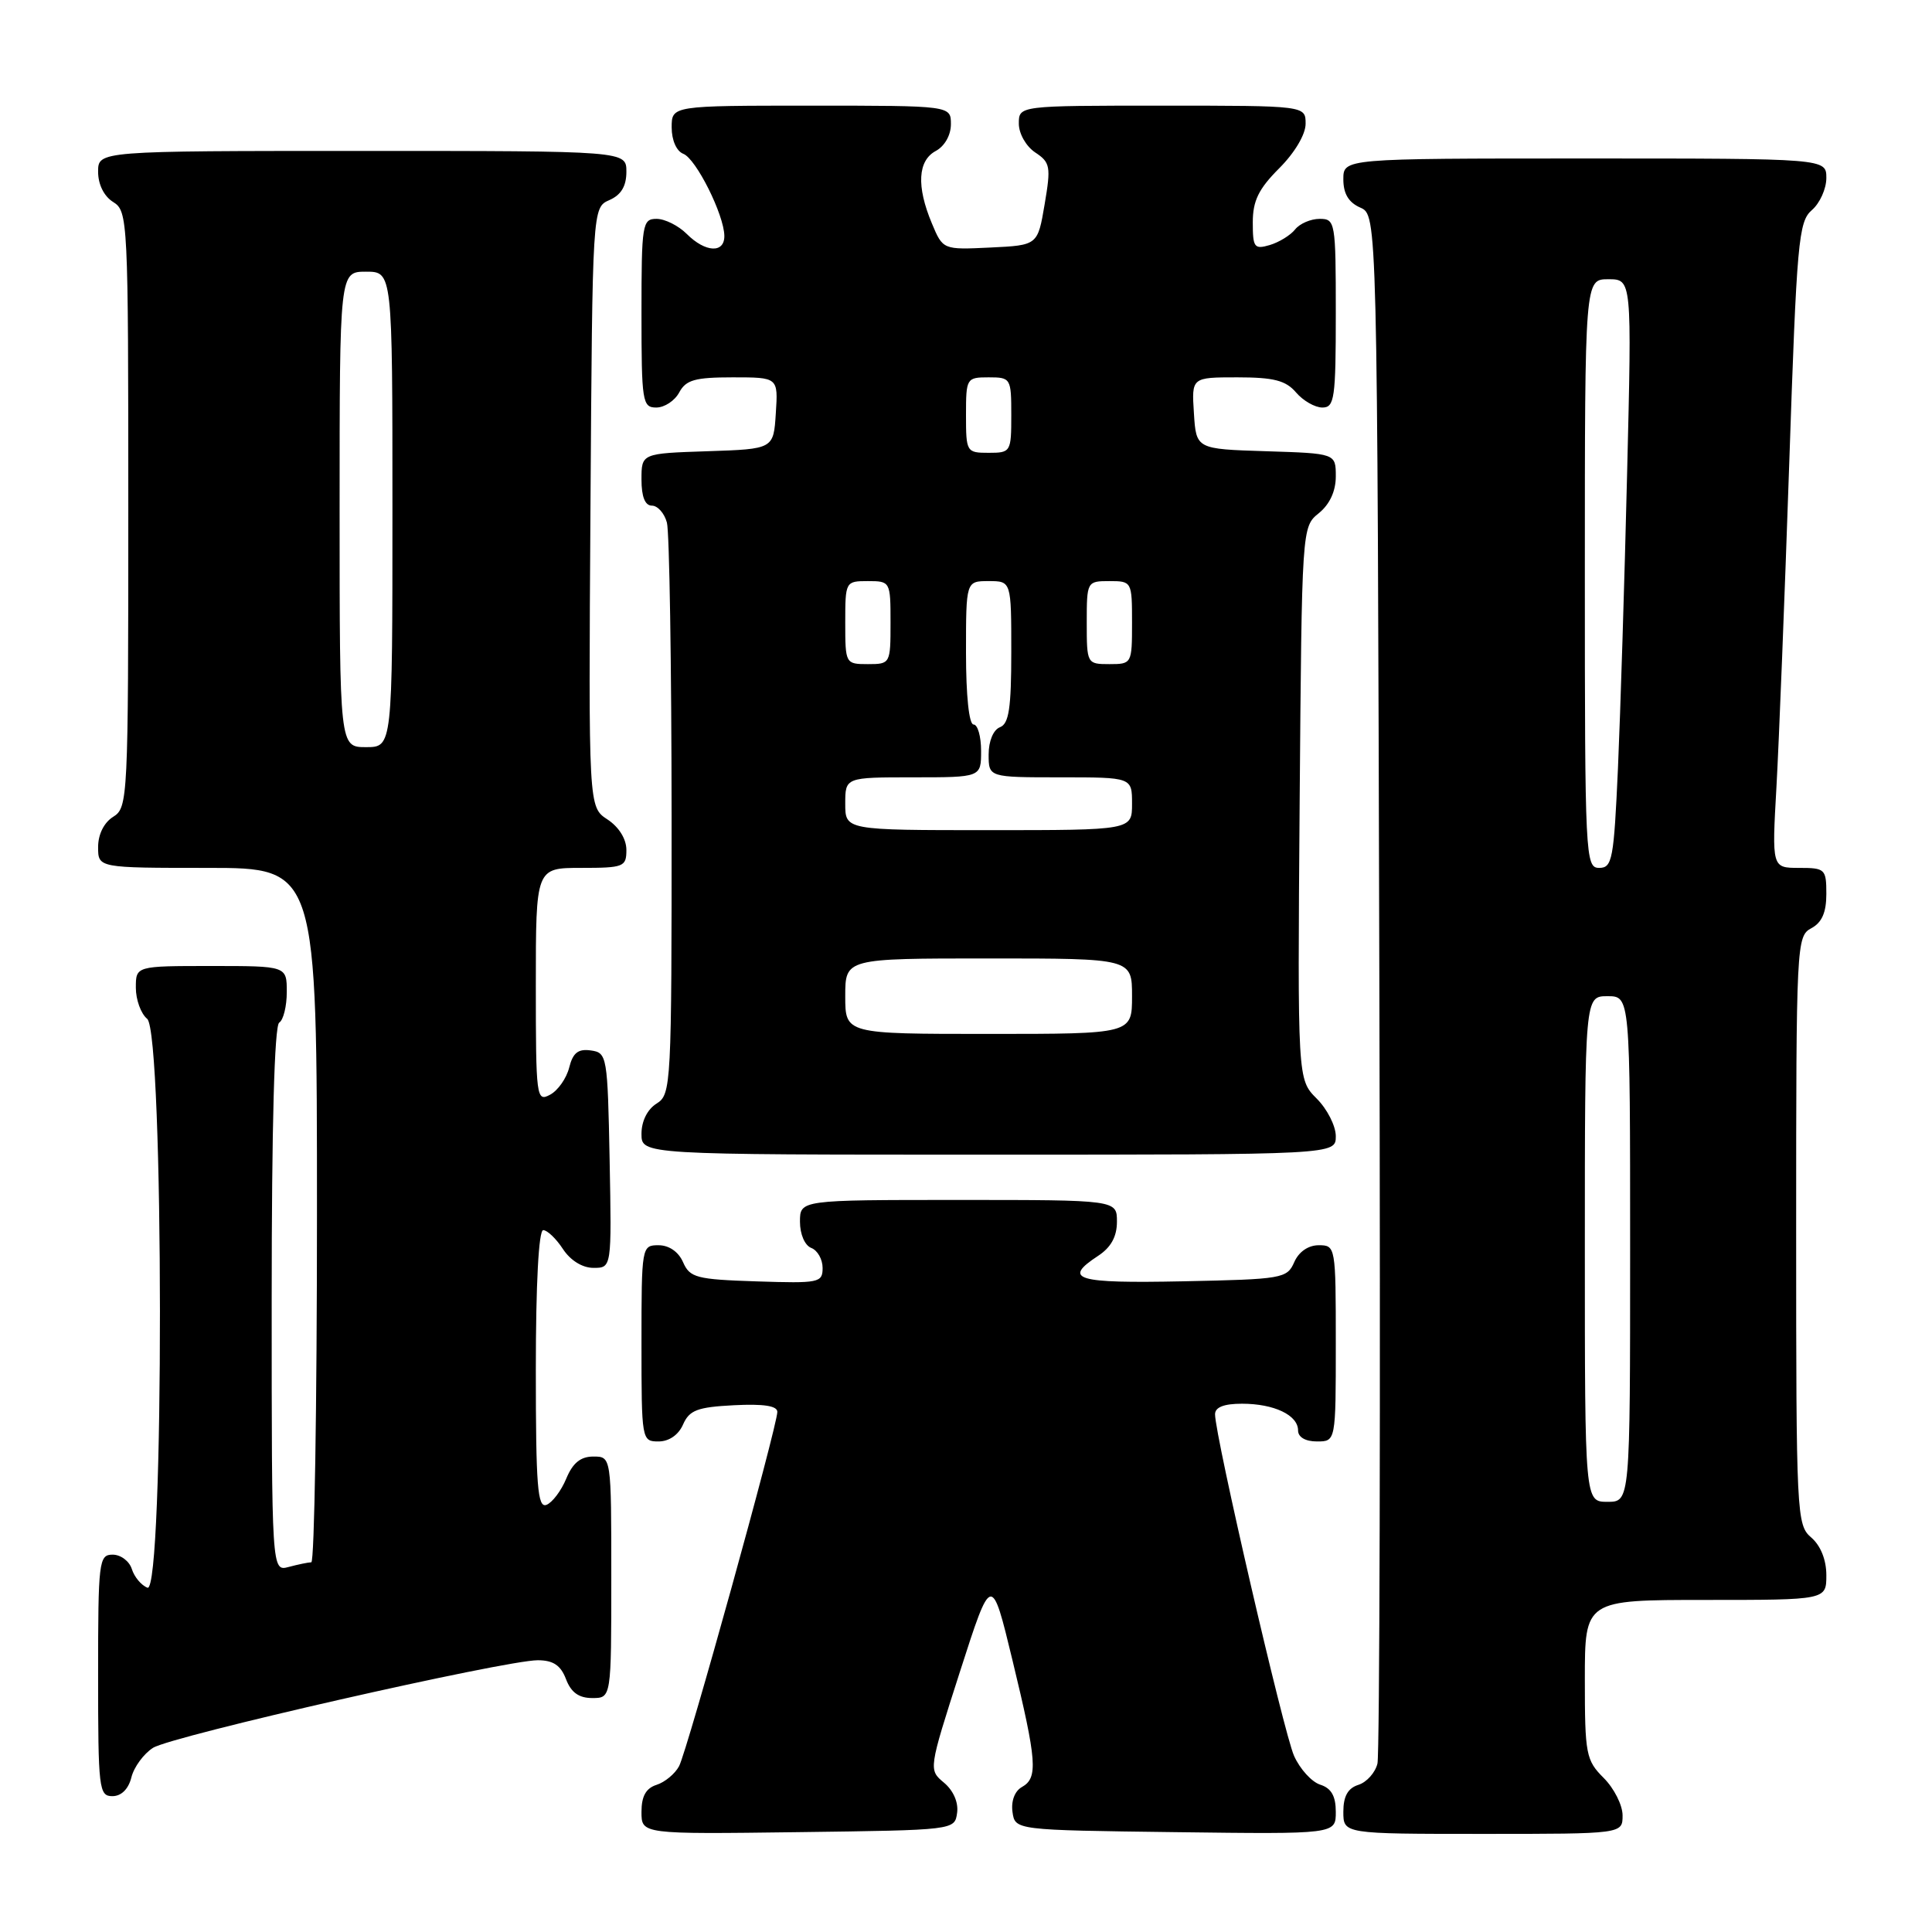 <?xml version="1.0" encoding="UTF-8" standalone="no"?>
<!DOCTYPE svg PUBLIC "-//W3C//DTD SVG 1.1//EN" "http://www.w3.org/Graphics/SVG/1.1/DTD/svg11.dtd" >
<svg xmlns="http://www.w3.org/2000/svg" xmlns:xlink="http://www.w3.org/1999/xlink" version="1.1" viewBox="0 0 256 256">
 <g >
 <path fill="currentColor"
d=" M 126.82 240.22 C 127.02 238.84 126.33 237.26 125.09 236.22 C 123.03 234.50 123.03 234.50 127.20 221.50 C 131.38 208.50 131.38 208.50 134.16 220.00 C 137.40 233.39 137.57 235.58 135.41 236.79 C 134.46 237.32 133.96 238.64 134.16 240.09 C 134.50 242.50 134.50 242.50 155.75 242.77 C 177.00 243.04 177.00 243.04 177.00 240.09 C 177.00 237.99 176.41 236.95 174.94 236.48 C 173.81 236.12 172.25 234.41 171.47 232.66 C 170.10 229.61 161.00 190.25 161.00 187.40 C 161.00 186.46 162.18 186.00 164.57 186.00 C 168.82 186.00 172.00 187.51 172.00 189.54 C 172.00 190.43 172.97 191.00 174.50 191.00 C 177.00 191.00 177.00 191.00 177.00 178.00 C 177.00 165.16 176.97 165.00 174.74 165.00 C 173.35 165.00 172.09 165.87 171.49 167.25 C 170.54 169.41 169.92 169.51 156.75 169.78 C 142.55 170.07 140.74 169.53 145.50 166.41 C 147.21 165.29 148.00 163.86 148.00 161.88 C 148.00 159.00 148.00 159.00 127.00 159.00 C 106.00 159.00 106.00 159.00 106.00 161.89 C 106.00 163.54 106.64 165.03 107.50 165.36 C 108.33 165.68 109.00 166.87 109.00 168.01 C 109.00 169.97 108.53 170.06 100.25 169.79 C 92.27 169.53 91.41 169.30 90.51 167.25 C 89.91 165.87 88.65 165.00 87.26 165.00 C 85.03 165.00 85.00 165.16 85.00 178.00 C 85.00 190.84 85.03 191.00 87.26 191.00 C 88.65 191.00 89.91 190.13 90.51 188.75 C 91.35 186.85 92.40 186.45 97.25 186.20 C 101.18 186.00 103.00 186.28 103.00 187.08 C 103.00 188.97 91.06 232.01 89.98 234.03 C 89.44 235.04 88.10 236.15 87.00 236.50 C 85.59 236.95 85.00 238.01 85.00 240.09 C 85.00 243.04 85.00 243.04 105.75 242.77 C 126.50 242.50 126.50 242.50 126.82 240.22 Z  M 215.00 240.55 C 215.00 239.20 213.88 236.97 212.50 235.59 C 210.15 233.24 210.00 232.46 210.00 222.55 C 210.00 212.00 210.00 212.00 226.00 212.00 C 242.00 212.00 242.00 212.00 242.00 208.72 C 242.00 206.68 241.24 204.80 240.00 203.73 C 238.06 202.07 238.00 200.78 238.00 163.04 C 238.00 125.09 238.05 124.04 240.00 123.00 C 241.41 122.25 242.00 120.91 242.00 118.46 C 242.00 115.15 241.84 115.00 238.39 115.00 C 234.78 115.00 234.78 115.00 235.39 104.25 C 235.72 98.34 236.48 79.10 237.08 61.50 C 238.08 31.95 238.31 29.37 240.08 27.84 C 241.14 26.93 242.00 25.01 242.00 23.59 C 242.00 21.00 242.00 21.00 210.00 21.00 C 178.00 21.00 178.00 21.00 178.00 23.76 C 178.00 25.67 178.70 26.83 180.25 27.51 C 182.50 28.50 182.50 28.50 182.77 130.00 C 182.93 185.83 182.81 232.48 182.52 233.68 C 182.23 234.88 181.10 236.15 180.00 236.50 C 178.60 236.94 178.00 238.01 178.00 240.07 C 178.00 243.00 178.00 243.00 196.50 243.00 C 215.00 243.00 215.00 243.00 215.00 240.55 Z  M 17.41 235.51 C 17.75 234.14 19.04 232.39 20.27 231.60 C 22.74 230.03 66.88 219.99 71.27 219.99 C 73.31 220.00 74.30 220.66 75.00 222.50 C 75.67 224.26 76.70 225.00 78.48 225.00 C 81.00 225.00 81.00 225.00 81.00 209.00 C 81.00 193.00 81.00 193.00 78.62 193.00 C 76.93 193.00 75.89 193.85 75.03 195.93 C 74.36 197.54 73.18 199.10 72.41 199.40 C 71.23 199.85 71.00 196.94 71.00 181.47 C 71.00 170.11 71.38 163.00 71.98 163.00 C 72.51 163.00 73.69 164.12 74.59 165.50 C 75.59 167.02 77.17 168.00 78.64 168.00 C 81.05 168.00 81.05 168.00 80.78 153.75 C 80.51 139.90 80.44 139.49 78.29 139.19 C 76.61 138.95 75.91 139.50 75.42 141.46 C 75.06 142.89 73.92 144.51 72.88 145.06 C 71.08 146.03 71.00 145.44 71.00 130.54 C 71.00 115.00 71.00 115.00 77.00 115.00 C 82.66 115.00 83.00 114.86 83.00 112.62 C 83.00 111.17 82.01 109.58 80.49 108.58 C 77.98 106.94 77.98 106.94 78.24 67.22 C 78.50 27.50 78.50 27.50 80.75 26.51 C 82.30 25.83 83.00 24.67 83.00 22.76 C 83.00 20.00 83.00 20.00 48.00 20.00 C 13.00 20.00 13.00 20.00 13.00 22.76 C 13.00 24.44 13.78 26.01 15.00 26.77 C 16.95 27.98 17.00 29.10 17.00 67.50 C 17.00 105.90 16.95 107.02 15.00 108.23 C 13.78 108.99 13.00 110.56 13.00 112.24 C 13.00 115.00 13.00 115.00 27.50 115.00 C 42.00 115.00 42.00 115.00 42.00 161.00 C 42.00 186.30 41.66 207.01 41.25 207.01 C 40.84 207.02 39.49 207.30 38.25 207.63 C 36.00 208.23 36.00 208.23 36.00 172.18 C 36.00 149.22 36.36 135.89 37.00 135.50 C 37.55 135.16 38.00 133.33 38.00 131.44 C 38.00 128.00 38.00 128.00 28.00 128.00 C 18.00 128.00 18.00 128.00 18.00 130.88 C 18.00 132.46 18.67 134.32 19.50 135.00 C 21.73 136.85 21.77 211.23 19.54 210.38 C 18.73 210.07 17.80 208.96 17.47 207.91 C 17.14 206.86 16.00 206.00 14.93 206.00 C 13.10 206.00 13.00 206.85 13.00 222.00 C 13.00 237.03 13.11 238.00 14.89 238.00 C 16.07 238.00 17.02 237.07 17.41 235.51 Z  M 177.00 150.55 C 177.00 149.20 175.86 146.95 174.46 145.56 C 171.93 143.02 171.93 143.02 172.21 106.42 C 172.50 69.83 172.50 69.82 174.75 68.00 C 176.19 66.83 177.00 65.09 177.00 63.13 C 177.00 60.08 177.00 60.08 167.75 59.79 C 158.50 59.50 158.50 59.50 158.20 54.75 C 157.89 50.00 157.89 50.00 163.95 50.00 C 168.78 50.00 170.37 50.41 171.73 52.00 C 172.67 53.10 174.24 54.00 175.22 54.00 C 176.83 54.00 177.00 52.81 177.00 41.50 C 177.00 29.39 176.93 29.00 174.86 29.00 C 173.68 29.00 172.22 29.63 171.61 30.40 C 171.00 31.17 169.49 32.10 168.25 32.47 C 166.20 33.07 166.00 32.80 166.00 29.47 C 166.00 26.61 166.77 25.03 169.50 22.30 C 171.56 20.24 173.00 17.81 173.00 16.40 C 173.00 14.00 173.00 14.00 154.00 14.00 C 135.00 14.00 135.00 14.00 135.00 16.38 C 135.00 17.71 135.96 19.39 137.17 20.20 C 139.17 21.52 139.27 22.07 138.42 27.07 C 137.50 32.50 137.50 32.50 131.22 32.80 C 124.94 33.10 124.94 33.10 123.47 29.58 C 121.42 24.68 121.61 21.28 124.00 20.00 C 125.17 19.37 126.00 17.91 126.00 16.46 C 126.00 14.00 126.00 14.00 107.50 14.00 C 89.00 14.00 89.00 14.00 89.00 16.89 C 89.00 18.58 89.64 20.03 90.54 20.38 C 92.23 21.03 95.94 28.45 95.98 31.25 C 96.01 33.59 93.47 33.47 91.00 31.00 C 89.90 29.90 88.10 29.00 87.00 29.00 C 85.11 29.00 85.00 29.67 85.00 41.50 C 85.00 53.26 85.12 54.00 86.96 54.00 C 88.05 54.00 89.41 53.10 90.00 52.00 C 90.89 50.34 92.09 50.00 97.09 50.00 C 103.11 50.00 103.11 50.00 102.80 54.75 C 102.50 59.50 102.50 59.50 93.75 59.79 C 85.00 60.08 85.00 60.08 85.00 63.54 C 85.00 65.82 85.47 67.00 86.38 67.00 C 87.14 67.00 88.04 68.01 88.37 69.25 C 88.70 70.49 88.98 88.03 88.99 108.24 C 89.00 143.91 88.94 145.02 87.00 146.23 C 85.78 146.99 85.00 148.56 85.00 150.24 C 85.00 153.00 85.00 153.00 131.00 153.00 C 177.00 153.00 177.00 153.00 177.00 150.55 Z  M 210.00 165.50 C 210.00 132.00 210.00 132.00 213.00 132.00 C 216.00 132.00 216.00 132.00 216.00 165.50 C 216.00 199.00 216.00 199.00 213.00 199.00 C 210.00 199.00 210.00 199.00 210.00 165.50 Z  M 210.00 76.00 C 210.00 37.00 210.00 37.00 213.11 37.00 C 216.23 37.00 216.23 37.00 215.60 62.75 C 215.26 76.91 214.71 94.46 214.39 101.75 C 213.84 113.89 213.64 115.00 211.90 115.00 C 210.07 115.00 210.00 113.63 210.00 76.00 Z  M 45.00 67.50 C 45.00 36.00 45.00 36.00 48.50 36.00 C 52.00 36.00 52.00 36.00 52.00 67.50 C 52.00 99.00 52.00 99.00 48.50 99.00 C 45.00 99.00 45.00 99.00 45.00 67.50 Z  M 112.00 132.00 C 112.00 127.00 112.00 127.00 131.00 127.00 C 150.00 127.00 150.00 127.00 150.00 132.00 C 150.00 137.00 150.00 137.00 131.00 137.00 C 112.00 137.00 112.00 137.00 112.00 132.00 Z  M 112.00 106.50 C 112.00 103.00 112.00 103.00 121.00 103.00 C 130.00 103.00 130.00 103.00 130.00 99.50 C 130.00 97.58 129.55 96.00 129.00 96.00 C 128.40 96.00 128.00 92.17 128.00 86.50 C 128.00 77.00 128.00 77.00 131.00 77.00 C 134.00 77.00 134.00 77.00 134.00 86.39 C 134.00 93.82 133.69 95.91 132.50 96.36 C 131.62 96.70 131.00 98.20 131.00 99.97 C 131.00 103.00 131.00 103.00 140.50 103.00 C 150.00 103.00 150.00 103.00 150.00 106.50 C 150.00 110.00 150.00 110.00 131.00 110.00 C 112.00 110.00 112.00 110.00 112.00 106.50 Z  M 112.00 82.50 C 112.00 77.06 112.03 77.00 115.00 77.00 C 117.97 77.00 118.00 77.06 118.00 82.50 C 118.00 87.94 117.97 88.00 115.00 88.00 C 112.03 88.00 112.00 87.94 112.00 82.50 Z  M 144.00 82.50 C 144.00 77.06 144.03 77.00 147.00 77.00 C 149.97 77.00 150.00 77.06 150.00 82.50 C 150.00 87.94 149.97 88.00 147.00 88.00 C 144.03 88.00 144.00 87.94 144.00 82.50 Z  M 128.00 55.00 C 128.00 50.11 128.07 50.00 131.00 50.00 C 133.93 50.00 134.00 50.11 134.00 55.00 C 134.00 59.89 133.93 60.00 131.00 60.00 C 128.07 60.00 128.00 59.89 128.00 55.00 Z "/>
</g>
</svg>